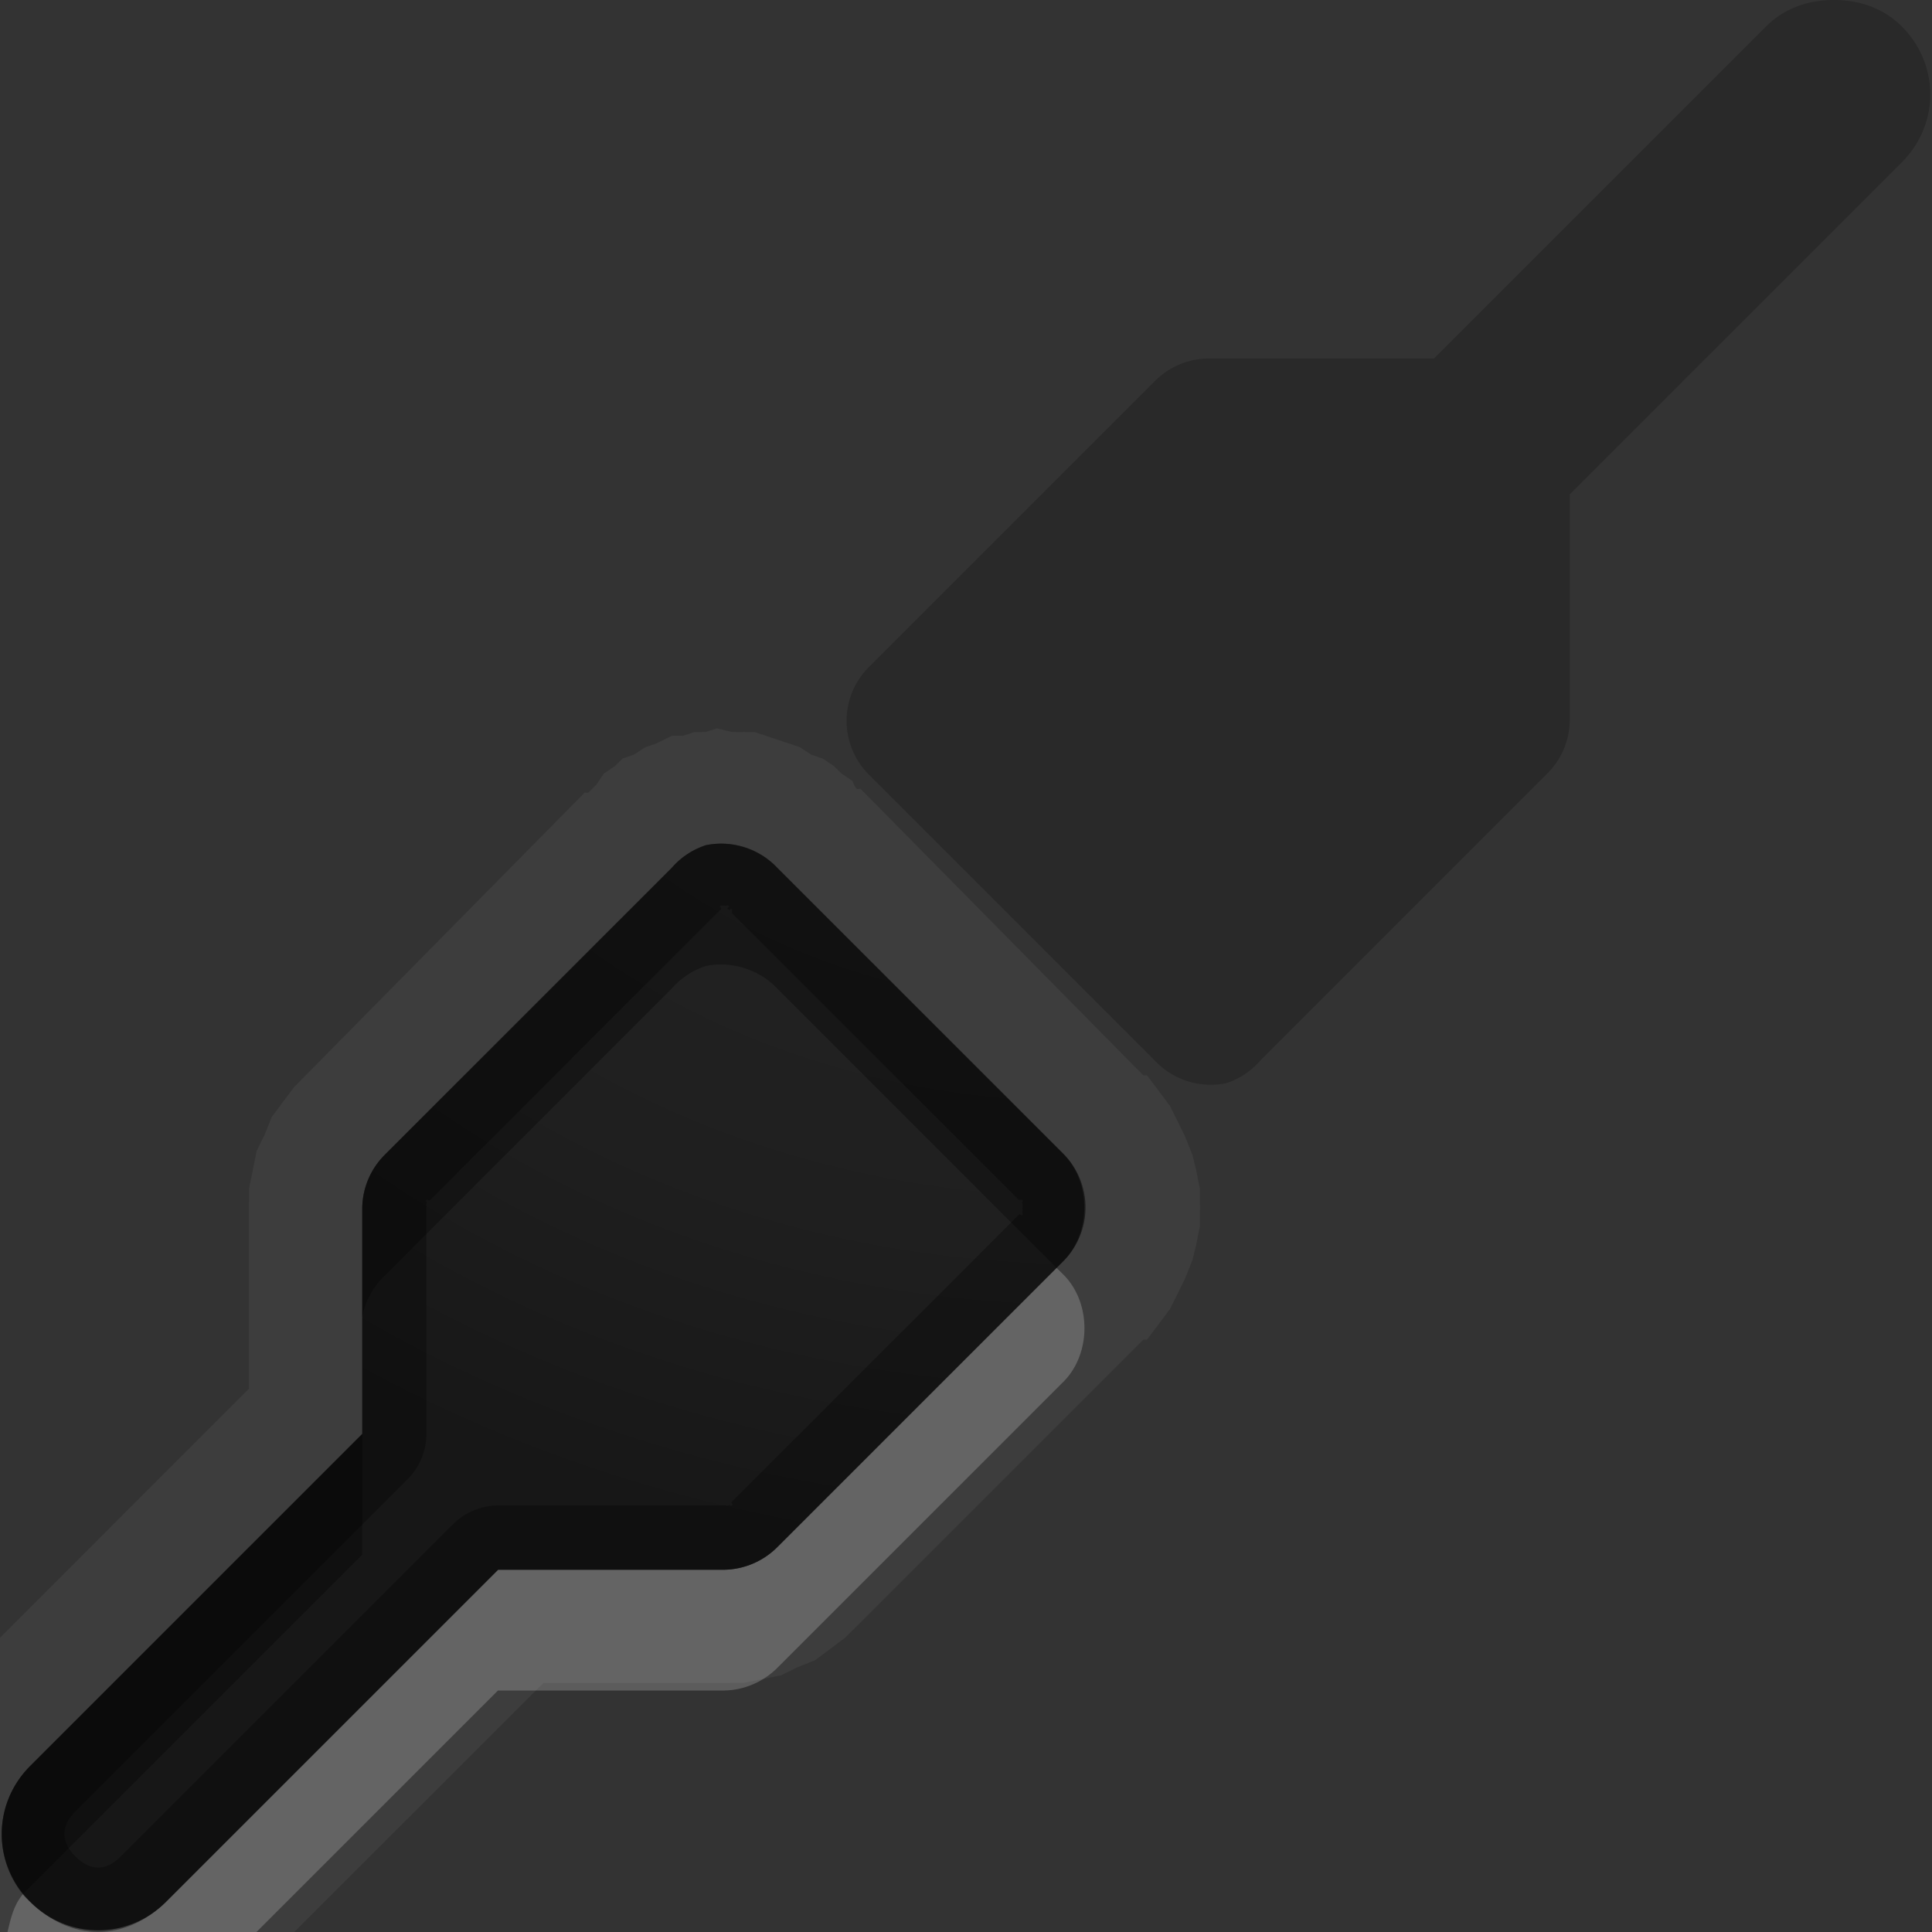 <?xml version="1.0" encoding="UTF-8" standalone="no"?>
<!-- Created with Inkscape (http://www.inkscape.org/) -->

<svg
   xmlns:dc="http://purl.org/dc/elements/1.1/"
   xmlns:cc="http://creativecommons.org/ns#"
   xmlns:rdf="http://www.w3.org/1999/02/22-rdf-syntax-ns#"
   xmlns:svg="http://www.w3.org/2000/svg"
   xmlns="http://www.w3.org/2000/svg"
   xmlns:xlink="http://www.w3.org/1999/xlink"
   xmlns:sodipodi="http://sodipodi.sourceforge.net/DTD/sodipodi-0.dtd"
   xmlns:inkscape="http://www.inkscape.org/namespaces/inkscape"
   width="16"
   height="16"
   id="svg2"
   sodipodi:version="0.32"
   inkscape:version="0.48.1 r9760"
   version="1.0"
   sodipodi:docname="network-transmit.svg"
   inkscape:output_extension="org.inkscape.output.svg.inkscape"
   style="display:inline"
   inkscape:export-filename="/home/matthieu/Eye-Candy/Faience/0.1/sources/status/small/audio-volume-high.png"
   inkscape:export-xdpi="90"
   inkscape:export-ydpi="90">
  <rect width="100%" height="100%" fill="#333333" stroke="none"/>
  <defs
     id="defs4">
    <linearGradient
       id="StandardGradient"
       gradientTransform="scale(0.922,1.085)"
       x1="11.999"
       y1="0.922"
       x2="11.999"
       y2="19.387"
       gradientUnits="userSpaceOnUse">
      <stop
         style="stop-color:#000000;stop-opacity:0.235;"
         offset="0"
         id="stop3283-1" />
      <stop
         id="stop3850"
         offset="0.7"
         style="stop-color:#000000;stop-opacity:0.392;" />
      <stop
         style="stop-color:#000000;stop-opacity:0.55;"
         offset="1"
         id="stop2651" />
    </linearGradient>
    <radialGradient
       inkscape:collect="always"
       xlink:href="#StandardGradient"
       id="radialGradient3813"
       cx="26"
       cy="2"
       fx="26"
       fy="2"
       r="2"
       gradientUnits="userSpaceOnUse" />
    <radialGradient
       inkscape:collect="always"
       xlink:href="#SpecificGradient"
       id="radialGradient3817"
       gradientUnits="userSpaceOnUse"
       cx="26"
       cy="2"
       fx="26"
       fy="2"
       r="2"
       gradientTransform="translate(0,12)" />
    <linearGradient
       id="SpecificGradient"
       x1="10.407"
       y1="2"
       x2="10.407"
       y2="18.001"
       gradientUnits="userSpaceOnUse">
      <stop
         style="stop-color:#e64b36;stop-opacity:1;"
         offset="0"
         id="stop3292" />
      <stop
         style="stop-color:#a31414;stop-opacity:1;"
         offset="1"
         id="stop3294" />
    </linearGradient>
    <linearGradient
       id="StandardGradient-1"
       gradientTransform="scale(1.147,0.872)"
       x1="7.19"
       y1="6.955"
       x2="7.19"
       y2="18.319"
       gradientUnits="userSpaceOnUse">
      <stop
         style="stop-color:#000000;stop-opacity:0.863;"
         offset="0"
         id="stop3280" />
      <stop
         style="stop-color:#000000;stop-opacity:0.471;"
         offset="1"
         id="stop3282" />
    </linearGradient>
    <radialGradient
       inkscape:collect="always"
       xlink:href="#StandardGradient"
       id="radialGradient3836"
       cx="9"
       cy="9.998"
       fx="9"
       fy="9.998"
       r="7.986"
       gradientTransform="matrix(1.377,2.764074e-8,-2.2615151e-8,1.127,-3.397,-1.268)"
       gradientUnits="userSpaceOnUse" />
    <radialGradient
       inkscape:collect="always"
       xlink:href="#StandardGradient"
       id="radialGradient3804"
       gradientUnits="userSpaceOnUse"
       gradientTransform="matrix(1.377,2.764074e-8,-2.2615151e-8,1.127,-3.397,-1.268)"
       cx="9"
       cy="9.998"
       fx="9"
       fy="9.998"
       r="7.986" />
    <radialGradient
       inkscape:collect="always"
       xlink:href="#StandardGradient"
       id="radialGradient3808"
       gradientUnits="userSpaceOnUse"
       gradientTransform="matrix(1.377,2.764074e-8,-2.2615151e-8,1.127,-3.397,-7.268)"
       cx="9"
       cy="9.998"
       fx="9"
       fy="9.998"
       r="7.986" />
  </defs>
  <sodipodi:namedview
     id="base"
     pagecolor="#818181"
     bordercolor="#ffcfcf"
     borderopacity="1"
     inkscape:pageopacity="1"
     inkscape:pageshadow="2"
     inkscape:zoom="22.640002"
     inkscape:cx="-5.919608"
     inkscape:cy="4.3559534"
     inkscape:document-units="px"
     inkscape:current-layer="layer1"
     showgrid="true"
     inkscape:showpageshadow="false"
     showguides="true"
     inkscape:guide-bbox="true"
     inkscape:window-width="1920"
     inkscape:window-height="1030"
     inkscape:window-x="0"
     inkscape:window-y="25"
     inkscape:window-maximized="1"
     borderlayer="true"
     inkscape:snap-global="true">
    <sodipodi:guide
       orientation="0,1"
       position="26.278,128"
       id="guide2385" />
    <sodipodi:guide
       orientation="1,0"
       position="128,54.082"
       id="guide2387" />
    <sodipodi:guide
       orientation="0,1"
       position="60.864,64.085"
       id="guide2391" />
    <inkscape:grid
       type="xygrid"
       id="grid3672"
       visible="true"
       enabled="true"
       empspacing="8"
       snapvisiblegridlinesonly="true" />
    <sodipodi:guide
       orientation="1,0"
       position="9,-3"
       id="guide3013" />
    <sodipodi:guide
       orientation="0,1"
       position="17,6"
       id="guide3015" />
  </sodipodi:namedview>
  <g
     inkscape:label="Icon"
     inkscape:groupmode="layer"
     id="layer1"
     style="display:inline"
     transform="translate(0,-6)">
    <path
       style="fill:#ffffff;fill-opacity:1;stroke:none;display:inline;opacity:0.05"
       d="M 5.938 6.031 C 5.944 6.031 5.837 6.063 5.844 6.062 C 5.85 6.062 5.744 6.063 5.75 6.062 C 5.756 6.062 5.65 6.095 5.656 6.094 A 0.941 0.941 0 0 0 5.562 6.094 C 5.569 6.092 5.431 6.159 5.438 6.156 C 5.444 6.154 5.338 6.191 5.344 6.188 C 5.35 6.184 5.244 6.253 5.25 6.25 C 5.256 6.247 5.15 6.285 5.156 6.281 C 5.162 6.277 5.088 6.348 5.094 6.344 C 5.099 6.34 4.995 6.411 5 6.406 C 5.005 6.402 4.933 6.505 4.938 6.5 C 4.939 6.498 4.92 6.516 4.906 6.531 C 4.892 6.546 4.885 6.552 4.875 6.562 C 4.869 6.569 4.843 6.564 4.844 6.562 L 2.531 8.906 C 2.538 8.899 2.431 9.008 2.438 9 C 2.444 8.992 2.338 9.133 2.344 9.125 C 2.349 9.117 2.245 9.259 2.25 9.25 C 2.255 9.241 2.184 9.415 2.188 9.406 C 2.191 9.397 2.122 9.541 2.125 9.531 C 2.128 9.522 2.092 9.697 2.094 9.688 C 2.096 9.678 2.061 9.854 2.062 9.844 C 2.064 9.834 2.062 9.979 2.062 9.969 A 0.941 0.941 0 0 0 2.062 10 L 2.062 11.5 L -0.406 13.969 C -1.071 14.633 -1.071 15.742 -0.406 16.406 C 0.258 17.071 1.367 17.071 2.031 16.406 L 4.5 13.938 L 6 13.938 A 0.941 0.941 0 0 0 6.031 13.938 C 6.021 13.938 6.166 13.936 6.156 13.938 C 6.147 13.939 6.322 13.904 6.312 13.906 C 6.303 13.908 6.478 13.872 6.469 13.875 C 6.459 13.878 6.603 13.809 6.594 13.812 C 6.585 13.816 6.759 13.745 6.75 13.75 C 6.741 13.755 6.883 13.651 6.875 13.656 C 6.867 13.662 7.008 13.556 7 13.562 C 6.992 13.569 7.101 13.462 7.094 13.469 L 9.469 11.094 A 0.941 0.941 0 0 0 9.5 11.094 C 9.493 11.101 9.6 10.961 9.594 10.969 C 9.588 10.976 9.693 10.835 9.688 10.844 C 9.682 10.852 9.755 10.71 9.75 10.719 C 9.745 10.728 9.816 10.585 9.812 10.594 C 9.809 10.603 9.878 10.428 9.875 10.438 C 9.872 10.447 9.908 10.303 9.906 10.312 C 9.904 10.322 9.938 10.146 9.938 10.156 C 9.937 10.166 9.938 9.99 9.938 10 C 9.938 10.01 9.937 9.834 9.938 9.844 C 9.938 9.854 9.904 9.678 9.906 9.688 C 9.908 9.697 9.872 9.553 9.875 9.562 C 9.878 9.572 9.809 9.397 9.812 9.406 C 9.816 9.415 9.745 9.272 9.75 9.281 C 9.755 9.29 9.682 9.148 9.688 9.156 C 9.693 9.165 9.588 9.024 9.594 9.031 C 9.6 9.039 9.493 8.899 9.5 8.906 A 0.941 0.941 0 0 0 9.469 8.906 L 7.125 6.531 C 7.126 6.532 7.101 6.538 7.094 6.531 C 7.073 6.511 7.059 6.465 7.062 6.469 C 7.067 6.473 6.964 6.402 6.969 6.406 C 6.974 6.41 6.901 6.34 6.906 6.344 C 6.912 6.348 6.807 6.278 6.812 6.281 C 6.818 6.285 6.713 6.247 6.719 6.25 C 6.725 6.253 6.619 6.185 6.625 6.188 C 6.631 6.19 6.525 6.154 6.531 6.156 C 6.537 6.159 6.431 6.123 6.438 6.125 C 6.444 6.127 6.337 6.092 6.344 6.094 C 6.35 6.095 6.244 6.061 6.25 6.062 C 6.256 6.064 6.15 6.062 6.156 6.062 C 6.163 6.063 6.056 6.062 6.062 6.062 C 6.069 6.063 5.931 6.031 5.938 6.031 z M 5.844 7 A 0.633 0.631 0 0 1 6.438 7.188 L 8.812 9.562 A 0.633 0.631 0 0 1 8.812 10.438 L 6.438 12.812 A 0.633 0.631 0 0 1 6 13 L 4.125 13 L 1.375 15.75 C 1.061 16.064 0.564 16.064 0.25 15.75 C -0.064 15.436 -0.064 14.939 0.25 14.625 L 3 11.875 L 3 10 A 0.633 0.631 0 0 1 3.188 9.562 L 5.562 7.188 A 0.633 0.631 0 0 1 5.844 7 z "
       transform="translate(0,6)"
       id="path3806" />
    <path
       inkscape:connector-curvature="0"
       style="opacity:0.2;fill:#ffffff;fill-opacity:1;stroke:none;display:inline"
       d="M 8.75,16.5 6.438,18.812 C 6.323,18.928 6.163,18.997 6,19 l -1.875,0 -2.75,2.75 C 1.218,21.907 1.015,22 0.812,22 l 1.312,0 2,-2 L 6,20 c 0.163,-0.003 0.323,-0.072 0.438,-0.188 l 2.375,-2.375 c 0.224,-0.232 0.224,-0.643 0,-0.875 z M 0.812,22 C 0.61,22 0.407,21.907 0.25,21.75 0.228,21.728 0.206,21.711 0.188,21.688 0.111,21.783 0.089,21.887 0.062,22 z"
       id="path3752"
       sodipodi:nodetypes="ccccscccccccccsccc" />
    <rect
       style="opacity:1;color:#000000;fill:url(#radialGradient3813);fill-opacity:1;fill-rule:nonzero;stroke:none;stroke-width:1;stroke-linecap:round;stroke-linejoin:round;stroke-miterlimit:4;stroke-opacity:1;stroke-dasharray:none;stroke-dashoffset:8.6;marker:none;visibility:visible;display:inline;overflow:visible;enable-background:accumulate"
       id="rect3036"
       width="4"
       height="4"
       x="24"
       y="0"
       transform="translate(0,6)" />
    <rect
       y="12"
       x="24"
       height="4"
       width="4"
       id="rect3815"
       style="color:#000000;fill:url(#radialGradient3817);fill-opacity:1.0;fill-rule:nonzero;stroke:none;stroke-width:1;marker:none;visibility:visible;display:inline;overflow:visible;enable-background:accumulate" />
    <path
       style="fill:#000000;fill-opacity:1;stroke:none;display:inline;opacity:0.2"
       d="m 15.188,6 c -0.203,0 -0.405,0.062 -0.562,0.219 l -2.75,2.75 -1.875,0 a 0.633,0.631 0 0 0 -0.438,0.188 l -2.375,2.375 a 0.633,0.631 0 0 0 0,0.875 l 2.375,2.375 a 0.633,0.631 0 0 0 0.594,0.188 0.633,0.631 0 0 0 0.281,-0.188 l 2.375,-2.375 A 0.633,0.631 0 0 0 13,11.969 l 0,-1.875 2.75,-2.75 c 0.314,-0.314 0.314,-0.811 0,-1.125 C 15.593,6.062 15.39,6 15.188,6 z"
       id="path3798" />
    <path
       style="fill:url(#radialGradient3836);fill-opacity:1;stroke:none;display:inline"
       d="M 5.844,13 A 0.633,0.631 0 0 0 5.562,13.188 l -2.375,2.375 A 0.633,0.631 0 0 0 3,16 l 0,1.875 -2.75,2.75 c -0.314,0.314 -0.314,0.811 0,1.125 0.314,0.314 0.811,0.314 1.125,0 L 4.125,19 6,19 a 0.633,0.631 0 0 0 0.438,-0.188 l 2.375,-2.375 a 0.633,0.631 0 0 0 0,-0.875 l -2.375,-2.375 A 0.633,0.631 0 0 0 5.844,13 z"
       id="path3708" />
    <path
       style="opacity:0.3;fill:#000000;fill-opacity:1;stroke:none;display:inline"
       d="M 5.844,7 C 5.735,7.036 5.637,7.101 5.562,7.188 l -2.375,2.375 C 3.072,9.677 3.003,9.837 3,10 l 0,1.875 -2.75,2.75 c -0.314,0.314 -0.314,0.811 0,1.125 0.314,0.314 0.811,0.314 1.125,0 L 4.125,13 6,13 c 0.163,-0.003 0.323,-0.072 0.438,-0.188 l 2.375,-2.375 c 0.224,-0.232 0.224,-0.643 0,-0.875 L 6.438,7.188 C 6.29,7.029 6.056,6.955 5.844,7 z m 0.125,0.5 c 0.025,0.001 0.007,-0.003 0.031,0 0.023,0.007 0.008,-0.009 0.031,0 0.022,0.01 -0.022,0.019 0,0.031 0.02,0.014 0.012,-0.016 0.031,0 -3.14e-4,0.01 -3.14e-4,0.021 0,0.031 l 2.375,2.375 0.031,0 c 0.008,0.016 -0.008,0.015 0,0.031 0.003,0.018 -0.002,0.013 0,0.031 -0.002,0.018 0.003,0.013 0,0.031 -0.008,0.017 0.008,0.015 0,0.031 -0.009,0.016 -0.021,-0.015 -0.031,0 l -2.375,2.375 c -0.014,0.012 0.014,0.019 0,0.031 -0.016,0.01 -0.015,-0.009 -0.031,0 -0.018,0.005 -0.013,-0.004 -0.031,0 l -1.875,0 C 3.986,12.468 3.847,12.525 3.75,12.625 L 1,15.375 c -0.122,0.122 -0.253,0.122 -0.375,0 -0.122,-0.122 -0.122,-0.253 0,-0.375 l 2.75,-2.75 c 0.1,-0.097 0.157,-0.236 0.156,-0.375 l 0,-1.875 c 0.004,-0.018 -0.005,-0.013 0,-0.031 0.009,-0.016 -0.01,-0.015 0,-0.031 0.012,-0.014 0.019,0.014 0.031,0 l 2.375,-2.375 c 0.011,-0.01 0.021,-0.02 0.031,-0.031 0.018,-0.018 -0.019,-0.014 0,-0.031 z"
       transform="translate(0,6)"
       id="path3838"
       inkscape:connector-curvature="0"
       sodipodi:nodetypes="cccccsssccccccccccccccccccccccccccsssccccccccc" />
    <path
       inkscape:connector-curvature="0"
       style="opacity:0.3;fill:#000000;fill-opacity:1;stroke:none;display:inline"
       d="m 5.844,13 c -0.108,0.036 -0.207,0.101 -0.281,0.188 l -2.375,2.375 C 3.072,15.677 3.003,15.837 3,16 l 0,0.906 c 0.024,-0.13 0.091,-0.253 0.188,-0.344 l 2.375,-2.375 C 5.637,14.101 5.735,14.036 5.844,14 c 0.212,-0.045 0.446,0.029 0.594,0.188 L 8.75,16.5 8.812,16.438 c 0.224,-0.232 0.224,-0.643 0,-0.875 l -2.375,-2.375 C 6.29,13.029 6.056,12.955 5.844,13 z M 3,17.875 0.25,20.625 C -0.042,20.917 -0.064,21.373 0.188,21.688 0.206,21.664 0.228,21.647 0.25,21.625 L 3,18.875 z"
       id="path3737"
       sodipodi:nodetypes="cccccccccccccccscccc" />
    <path
       inkscape:connector-curvature="0"
       style="opacity:0.4;color:#000000;fill:#000000;fill-opacity:1;fill-rule:nonzero;stroke:none;stroke-width:1;marker:none;visibility:visible;display:inline;overflow:visible;enable-background:accumulate"
       d="M 12.625,25 C 12.279,25 12,25.279 12,25.625 L 12,28 11.625,28 C 11.279,28 11,28.279 11,28.625 l 0,2.75 C 11,31.721 11.279,32 11.625,32 l 3.75,0 C 15.721,32 16,31.721 16,31.375 l 0,-2.75 C 16,28.279 15.721,28 15.375,28 L 15,28 15,25.625 C 15,25.279 14.721,25 14.375,25 z m 0.375,1 1,0 0,2 -1,0 z"
       id="rect3648"
       sodipodi:nodetypes="sscsssssssscsssccccc" />
  </g>
</svg>
